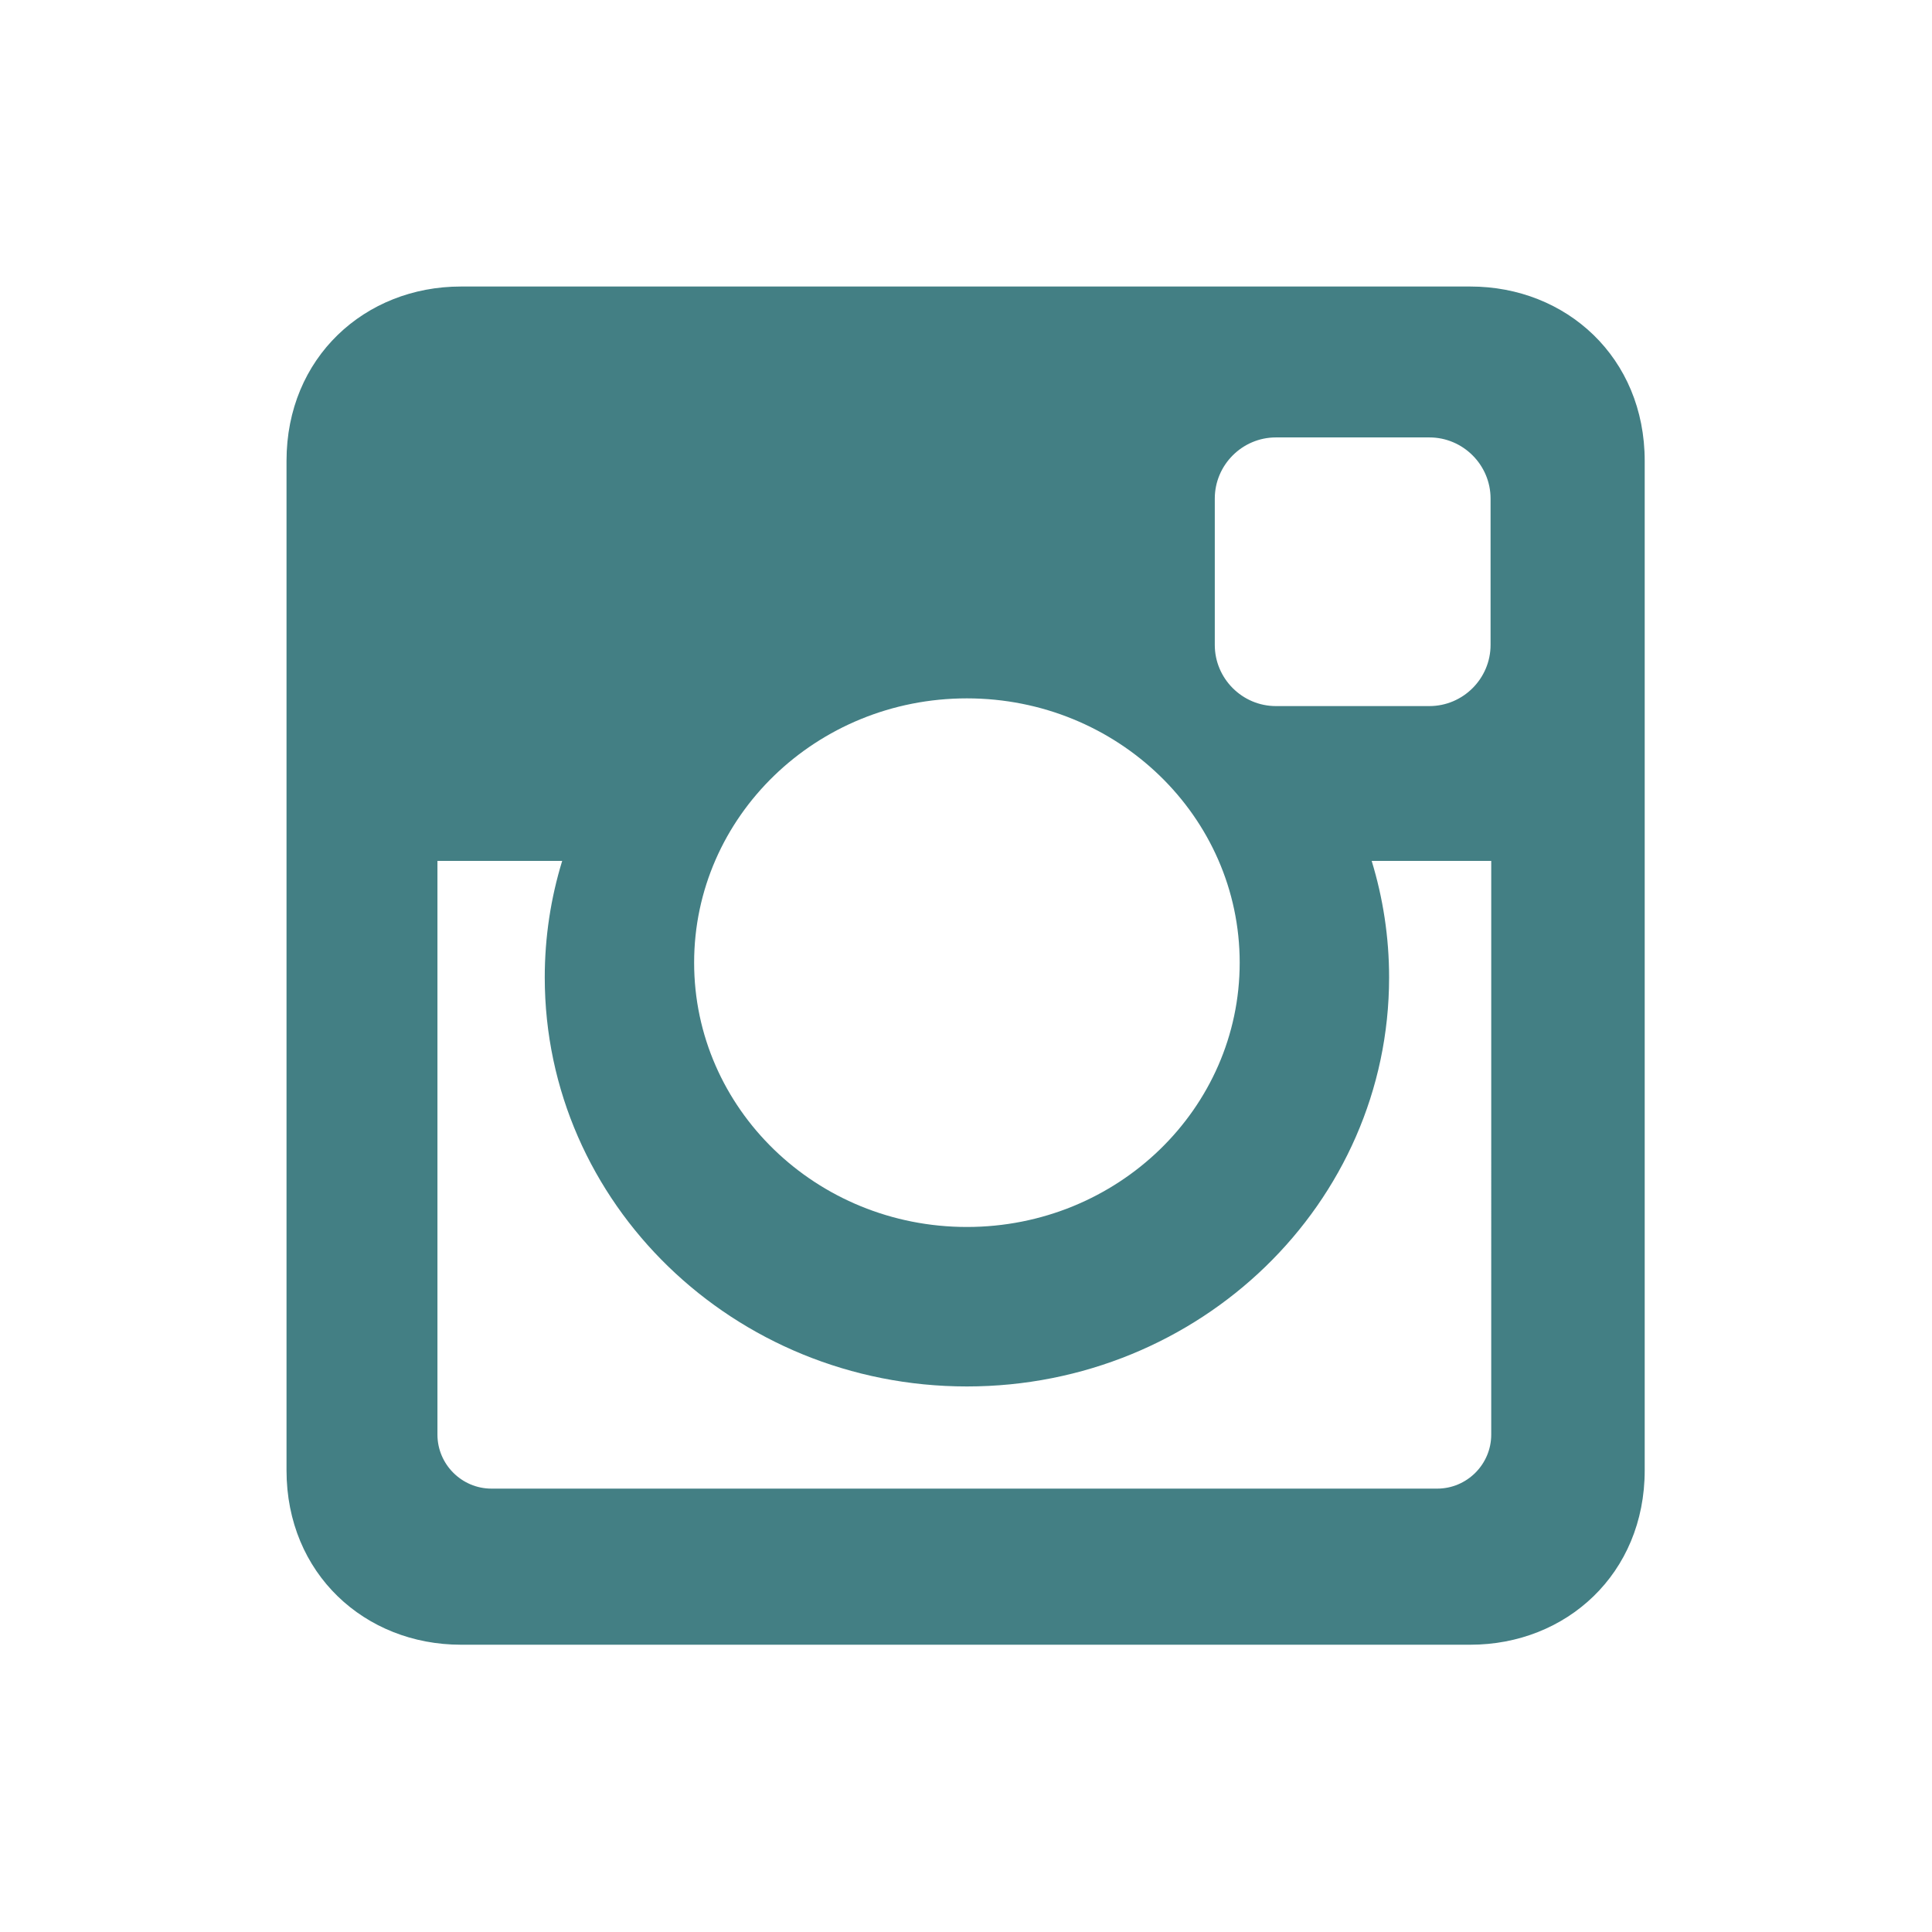 <?xml version="1.0" encoding="UTF-8" standalone="no"?>
<!-- Generator: Adobe Illustrator 16.0.0, SVG Export Plug-In . SVG Version: 6.00 Build 0)  -->

<svg
   xmlns:dc="http://purl.org/dc/elements/1.1/"
   xmlns:cc="http://creativecommons.org/ns#"
   xmlns:rdf="http://www.w3.org/1999/02/22-rdf-syntax-ns#"
   xmlns:svg="http://www.w3.org/2000/svg"
   xmlns="http://www.w3.org/2000/svg"
   xmlns:sodipodi="http://sodipodi.sourceforge.net/DTD/sodipodi-0.dtd"
   xmlns:inkscape="http://www.inkscape.org/namespaces/inkscape"
   version="1.1"
   id="Capa_1"
   x="0px"
   y="0px"
   width="97.395px"
   height="97.395px"
   viewBox="0 0 97.395 97.395"
   style="enable-background:new 0 0 97.395 97.395;"
   xml:space="preserve"
   sodipodi:docname="3.svg"
   inkscape:version="0.92.3 (2405546, 2018-03-11)"><defs
   id="defs39" /><sodipodi:namedview
   pagecolor="#ffffff"
   bordercolor="#666666"
   borderopacity="1"
   objecttolerance="10"
   gridtolerance="10"
   guidetolerance="10"
   inkscape:pageopacity="0"
   inkscape:pageshadow="2"
   inkscape:window-width="1366"
   inkscape:window-height="723"
   id="namedview37"
   showgrid="false"
   inkscape:zoom="2.4231224"
   inkscape:cx="-67.887614"
   inkscape:cy="48.697498"
   inkscape:window-x="0"
   inkscape:window-y="0"
   inkscape:window-maximized="1"
   inkscape:current-layer="Capa_1" />
<g
   id="g850"
   transform="matrix(0.703,0,0,0.703,14.444,14.444)"
   style="fill:#437f84;fill-opacity:1"><g
     id="g4"
     style="fill:#437f84;fill-opacity:1">
	<path
   id="path2"
   d="m 12.501,0 h 72.393 c 6.875,0 12.5,5.09 12.5,12.5 v 72.395 c 0,7.41 -5.625,12.5 -12.5,12.5 H 12.501 C 5.624,97.395 0,92.305 0,84.895 V 12.5 C 0,5.09 5.624,0 12.501,0 Z m 58.447,10.821 c -2.412,0 -4.383,1.972 -4.383,4.385 v 10.495 c 0,2.412 1.971,4.385 4.383,4.385 h 11.008 c 2.412,0 4.385,-1.973 4.385,-4.385 V 15.206 c 0,-2.413 -1.973,-4.385 -4.385,-4.385 H 70.948 Z m 15.439,30.367 h -8.572 c 0.811,2.648 1.25,5.453 1.25,8.355 0,16.2 -13.556,29.332 -30.275,29.332 -16.718,0 -30.272,-13.132 -30.272,-29.332 0,-2.904 0.438,-5.708 1.25,-8.355 h -8.945 v 41.141 c 0,2.129 1.742,3.872 3.872,3.872 h 67.822 c 2.13,0 3.872,-1.742 3.872,-3.872 V 41.188 Z M 48.789,29.533 c -10.802,0 -19.56,8.485 -19.56,18.953 0,10.468 8.758,18.953 19.56,18.953 10.803,0 19.562,-8.485 19.562,-18.953 0,-10.468 -8.758,-18.953 -19.562,-18.953 z"
   inkscape:connector-curvature="0"
   style="fill:#437f84;fill-opacity:1" />
</g></g>
<g
   id="g6"
   style="fill:#437f84;fill-opacity:1">
</g>
<g
   id="g8"
   style="fill:#437f84;fill-opacity:1">
</g>
<g
   id="g10"
   style="fill:#437f84;fill-opacity:1">
</g>
<g
   id="g12"
   style="fill:#437f84;fill-opacity:1">
</g>
<g
   id="g14"
   style="fill:#437f84;fill-opacity:1">
</g>
<g
   id="g16"
   style="fill:#437f84;fill-opacity:1">
</g>
<g
   id="g18"
   style="fill:#437f84;fill-opacity:1">
</g>
<g
   id="g20"
   style="fill:#437f84;fill-opacity:1">
</g>
<g
   id="g22"
   style="fill:#437f84;fill-opacity:1">
</g>
<g
   id="g24"
   style="fill:#437f84;fill-opacity:1">
</g>
<g
   id="g26"
   style="fill:#437f84;fill-opacity:1">
</g>
<g
   id="g28"
   style="fill:#437f84;fill-opacity:1">
</g>
<g
   id="g30"
   style="fill:#437f84;fill-opacity:1">
</g>
<g
   id="g32"
   style="fill:#437f84;fill-opacity:1">
</g>
<g
   id="g34"
   style="fill:#437f84;fill-opacity:1">
</g>
</svg>